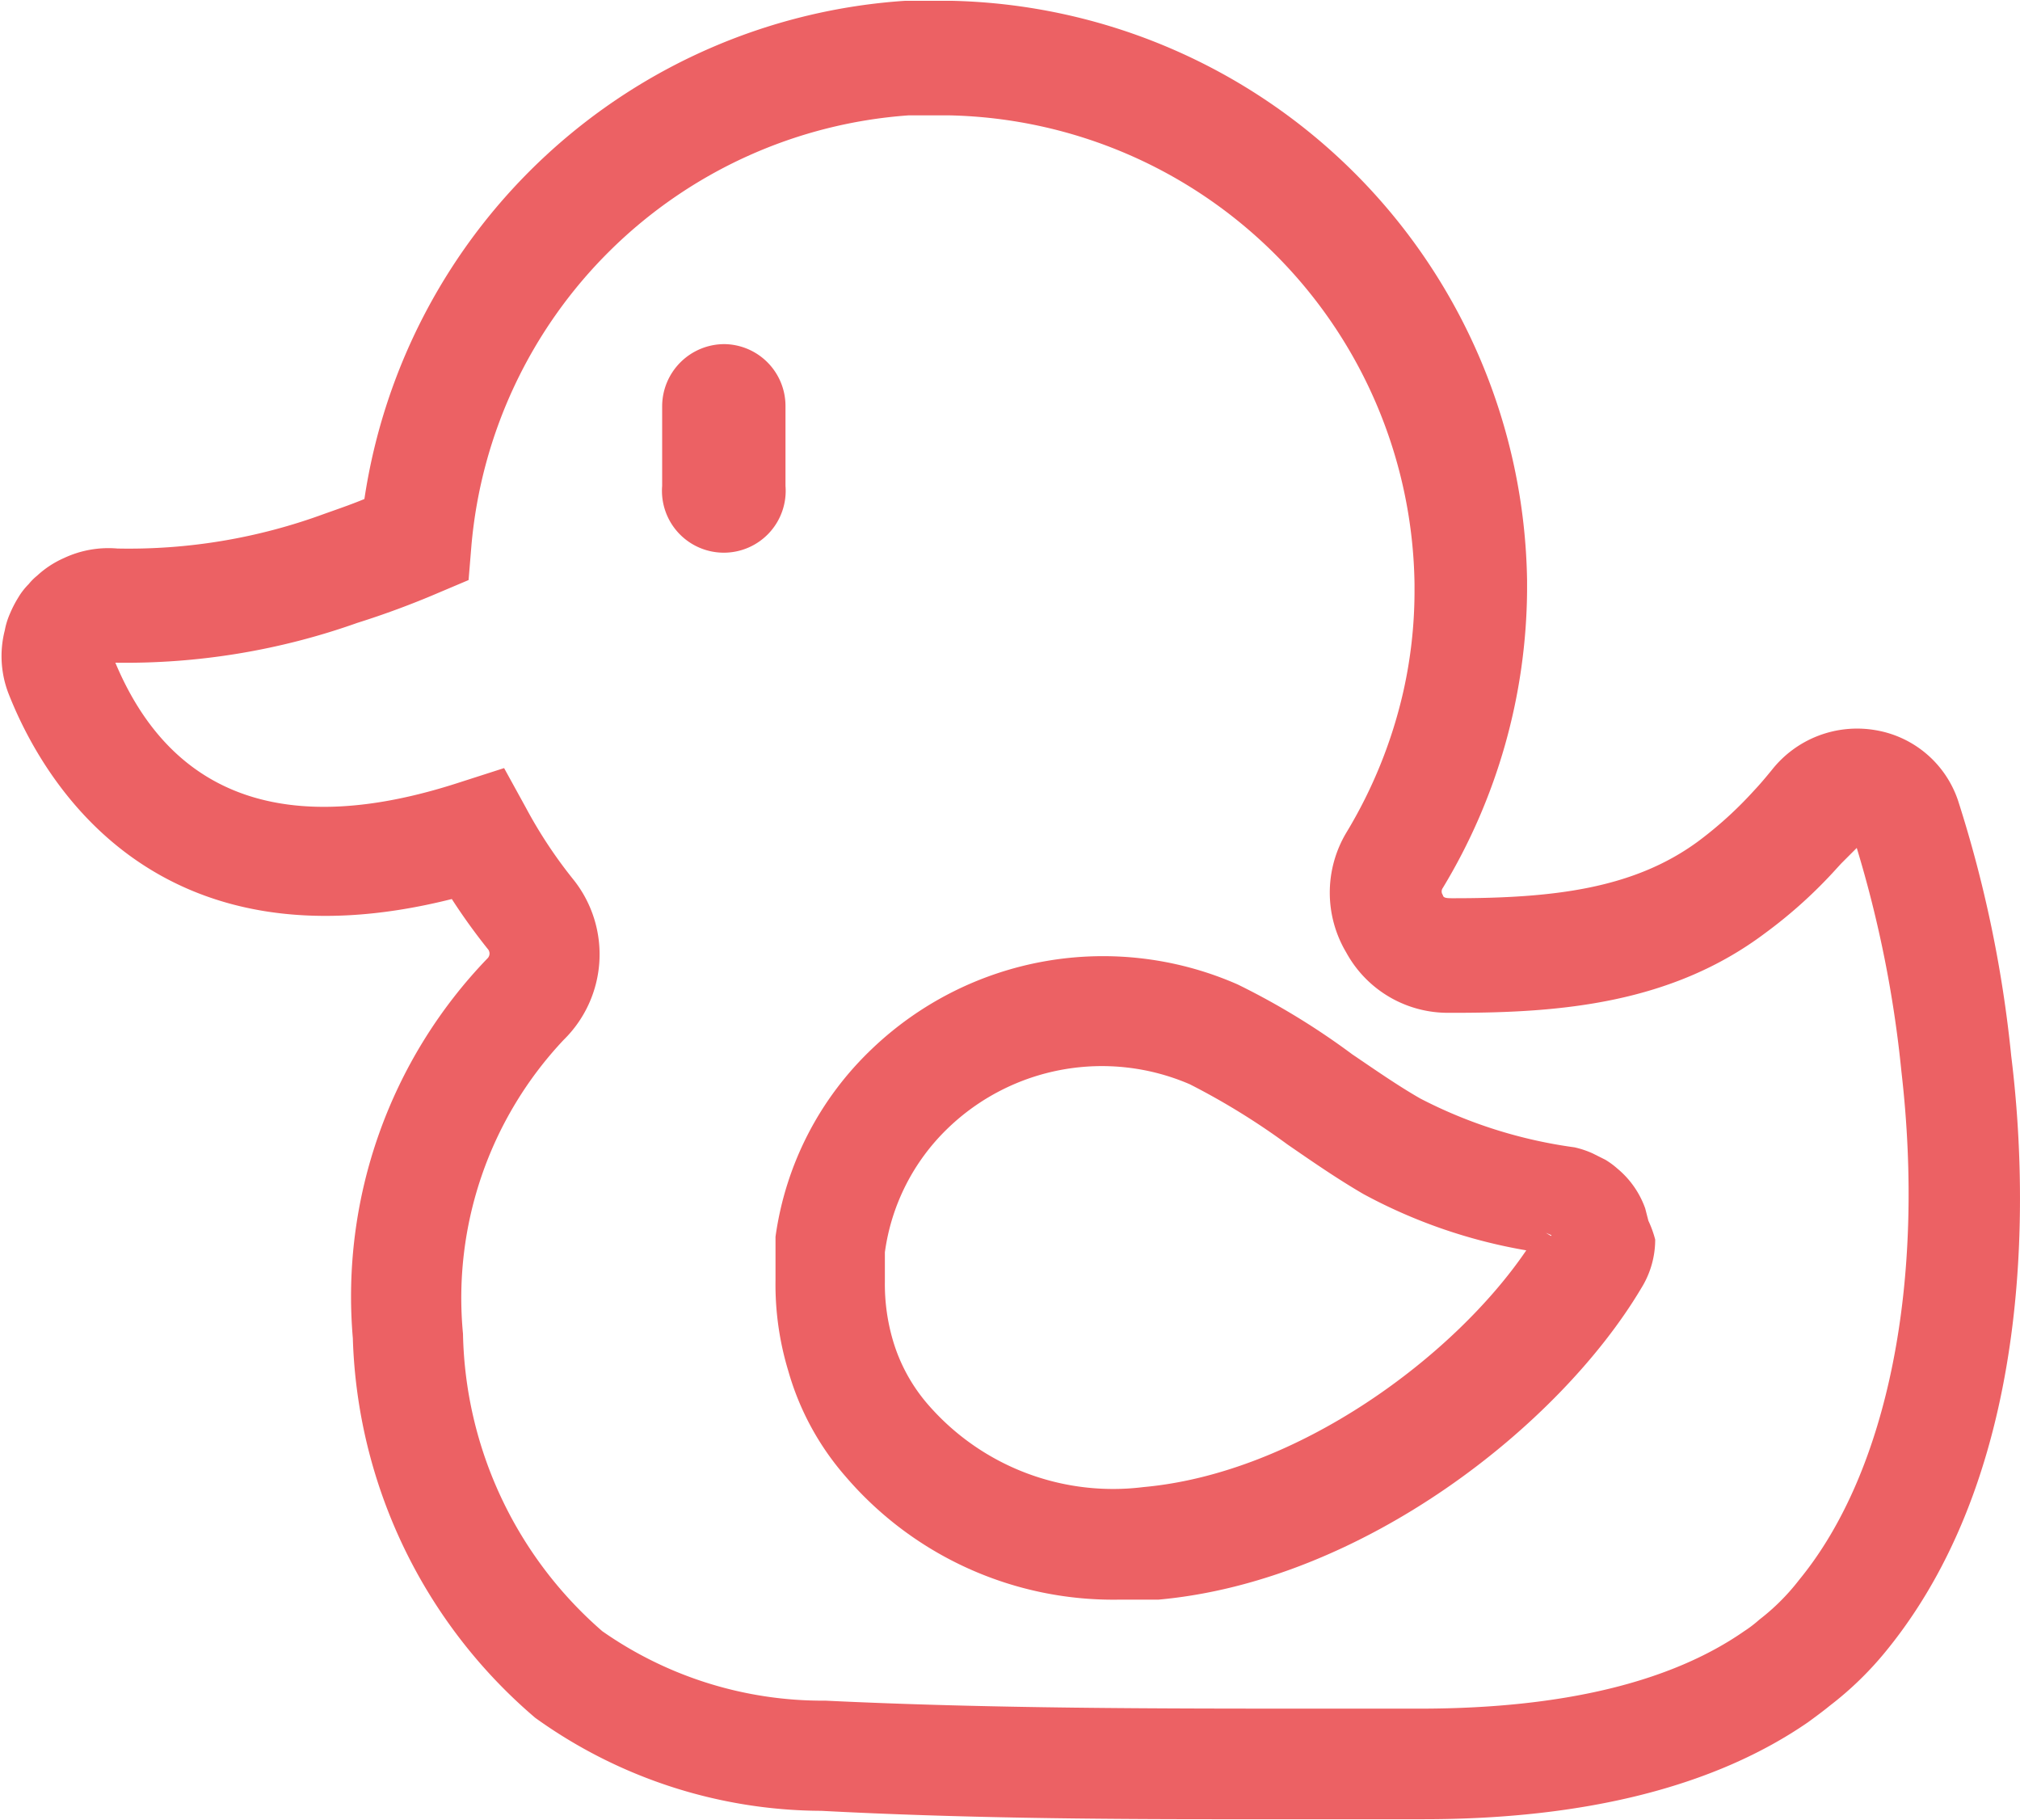 <svg id="patitos" xmlns="http://www.w3.org/2000/svg" viewBox="0 0 50.61 45.58"><defs><style>.cls-1{fill:#ec6164;}</style></defs><title>duck</title><path class="cls-1" d="M565.15,546.28a31,31,0,0,0-1.33-6.39,2.64,2.64,0,0,0-2.07-1.77,2.72,2.72,0,0,0-2.6,1c-.14.17-.28.34-.45.52a9.74,9.74,0,0,1-1.4,1.27c-1.61,1.18-3.61,1.42-6.12,1.42h0c-.16,0-.26,0-.27-.08a.15.15,0,0,1,0-.18,14.59,14.59,0,0,0,2.11-7.44v-.26a14.75,14.75,0,0,0-14.42-14.52c-.36,0-.71,0-1,0h-.16a14.68,14.68,0,0,0-13.55,12.48c-.34.14-.69.26-1,.37a14.19,14.19,0,0,1-5.19.87,2.62,2.62,0,0,0-1.34.24,2.43,2.43,0,0,0-.67.44,1.39,1.39,0,0,0-.21.21,1.73,1.73,0,0,0-.27.35,2.87,2.87,0,0,0-.2.39,1.87,1.87,0,0,0-.13.42,2.6,2.6,0,0,0,.1,1.6c.86,2.18,3.67,7,11.1,5.13a15.14,15.14,0,0,0,.9,1.25.17.17,0,0,1,0,.23,12.2,12.2,0,0,0-3.38,9.52,13,13,0,0,0,4.57,9.51,12.36,12.36,0,0,0,7.17,2.33c3.42.18,6.84.21,10,.21h5.08c4.08,0,7.32-.83,9.64-2.43.15-.11.37-.27.54-.41a8.4,8.4,0,0,0,1.42-1.38C565.92,556.4,565.51,549.17,565.15,546.28Zm-5.31,13.12a5.47,5.47,0,0,1-1,1,3.14,3.14,0,0,1-.38.29c-1.84,1.28-4.55,1.93-8.05,1.94h-2.57c-4.06,0-8.25,0-12.4-.2a9.62,9.62,0,0,1-5.59-1.74,10.12,10.12,0,0,1-3.49-7.45,9.43,9.43,0,0,1,2.52-7.36,3,3,0,0,0,.26-4,11.59,11.59,0,0,1-1.2-1.81l-.55-1-1.12.36c-4.3,1.4-7.2.39-8.62-3a17.33,17.33,0,0,0,6.07-1c.67-.21,1.37-.47,2-.74l.78-.33.07-.85a11.84,11.84,0,0,1,10.95-10.79h.15l.89,0a11.91,11.91,0,0,1,11.64,11.74v.22a11.48,11.48,0,0,1-.28,2.47,11.92,11.92,0,0,1-1.43,3.54,2.93,2.93,0,0,0,0,3,2.9,2.9,0,0,0,2.57,1.51h.16c2.64,0,5.42-.23,7.77-2a11.86,11.86,0,0,0,1.79-1.62l.11-.12.39-.39a29.17,29.17,0,0,1,1.12,5.61C563,551.89,562.08,556.67,559.84,559.4Z" transform="translate(-514.76 -519.83)"/><path class="cls-1" d="M556.06,550.41l-.08-.31a2.29,2.29,0,0,0-.7-1,2,2,0,0,0-.3-.22l-.32-.16a2.37,2.37,0,0,0-.45-.15,11.87,11.87,0,0,1-3.86-1.22c-.56-.32-1.12-.71-1.71-1.11a18.35,18.35,0,0,0-2.87-1.75,8.38,8.38,0,0,0-9.16,1.61,8,8,0,0,0-2.42,4.71l0,.23h0v0c0,.07,0,.14,0,.2,0,.21,0,.43,0,.66a7.46,7.46,0,0,0,.32,2.27,6.86,6.86,0,0,0,1.44,2.65,8.83,8.83,0,0,0,6.83,3.08c.32,0,.65,0,1,0,5.13-.46,10.06-4.37,12.1-7.8a2.3,2.3,0,0,0,.35-1.22A2.69,2.69,0,0,0,556.06,550.41Zm-12.65,6.67A6.14,6.14,0,0,1,538,555a4.3,4.3,0,0,1-.87-1.6,5,5,0,0,1-.2-1.46c0-.15,0-.26,0-.37l0-.23,0-.14a5.3,5.3,0,0,1,1.58-3.11,5.56,5.56,0,0,1,6.06-1.1,17.72,17.72,0,0,1,2.45,1.51c.61.42,1.23.85,1.9,1.24a13.23,13.23,0,0,0,4.08,1.41C551.2,553.8,547.28,556.73,543.41,557.08Zm10.21-6.29-.13-.08.14.06Z" transform="translate(-514.76 -519.83)"/><path class="cls-1" d="M532.91,528.45a1.56,1.56,0,0,0-1.56,1.55v2a1.55,1.55,0,1,0,3.09,0v-2A1.55,1.55,0,0,0,532.91,528.45Zm-.17,3.58h0Zm.61-2h0Z" transform="translate(-514.76 -519.83)"/></svg>